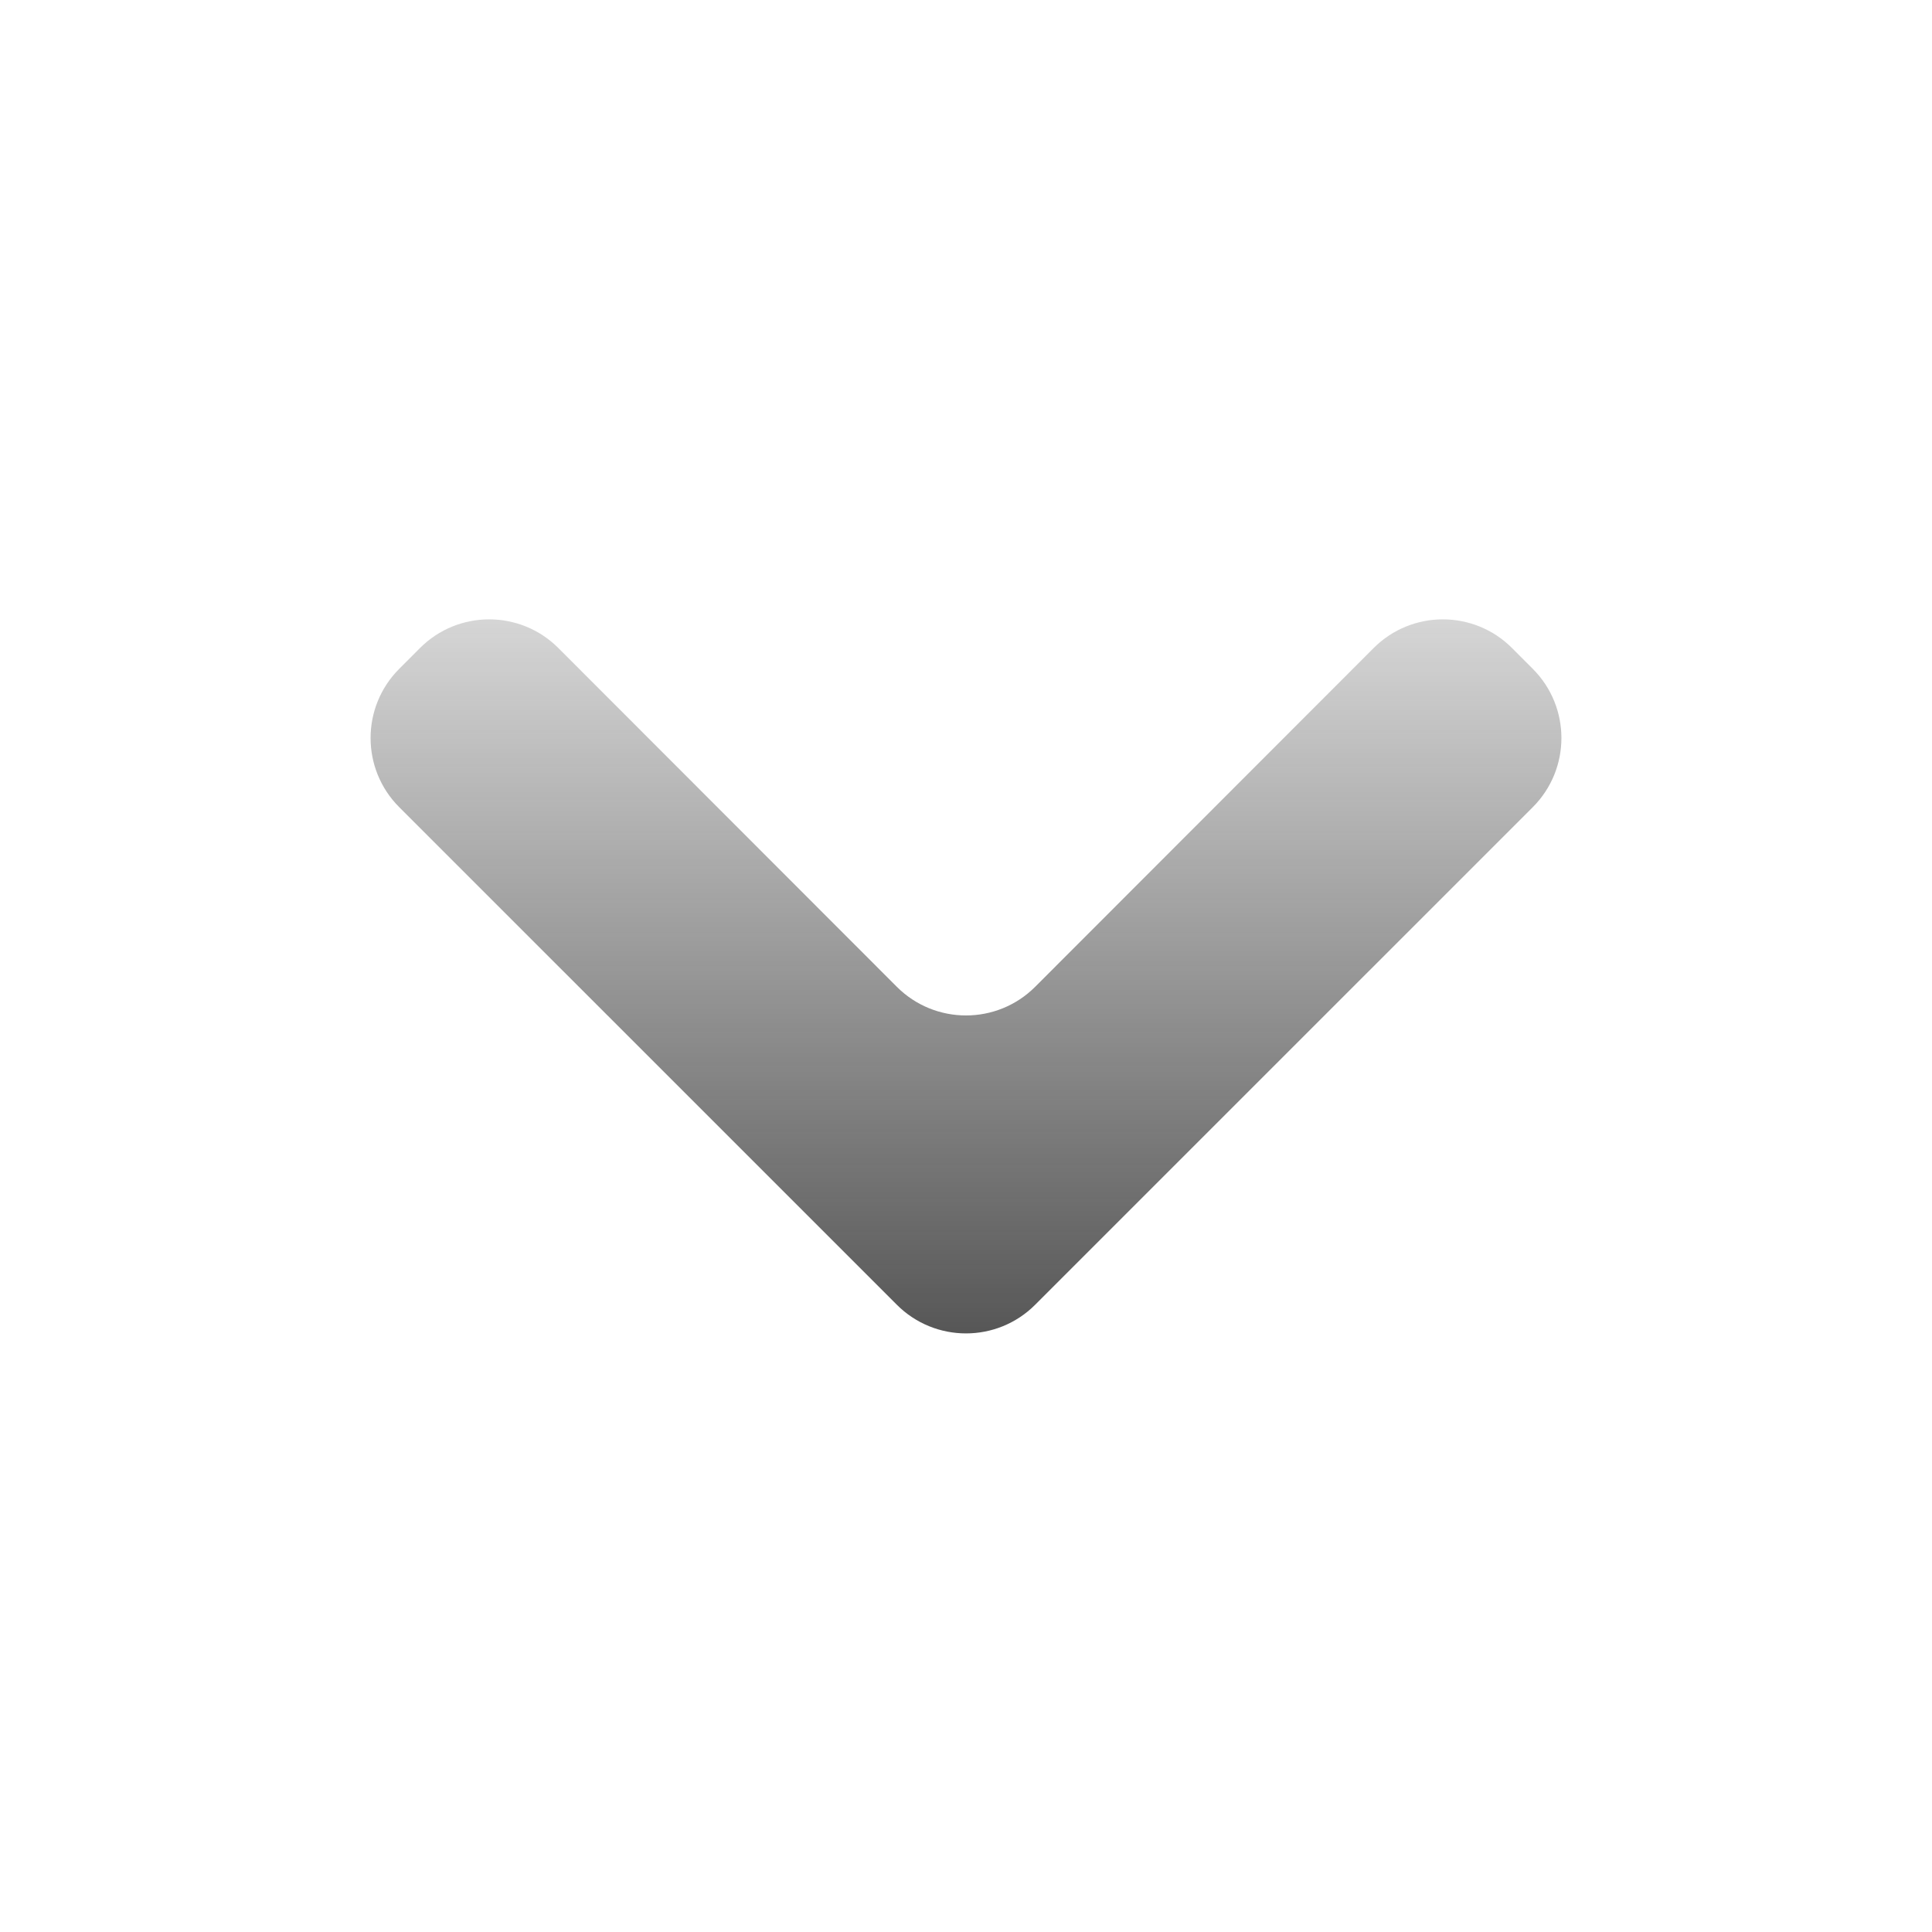 <svg width="79" height="79" viewBox="0 0 79 79" fill="none" xmlns="http://www.w3.org/2000/svg">
<path fill-rule="evenodd" clip-rule="evenodd" d="M62.679 27.352C64.237 28.915 64.236 31.445 62.675 33.006L42.328 53.352C40.766 54.914 38.234 54.914 36.672 53.352L16.325 33.006C14.764 31.445 14.763 28.915 16.321 27.352L17.17 26.501C18.732 24.935 21.269 24.934 22.832 26.499L36.67 40.349C38.233 41.913 40.767 41.913 42.33 40.349L56.168 26.499C57.731 24.934 60.268 24.935 61.83 26.501L62.679 27.352Z" fill="url(#paint0_linear_80_1073)"/>
<defs>
<linearGradient id="paint0_linear_80_1073" x1="39.551" y1="65.974" x2="39.551" y2="15.748" gradientUnits="userSpaceOnUse">
<stop stop-color="#252525"/>
<stop offset="1" stop-color="#252525" stop-opacity="0"/>
</linearGradient>
</defs>
</svg>
